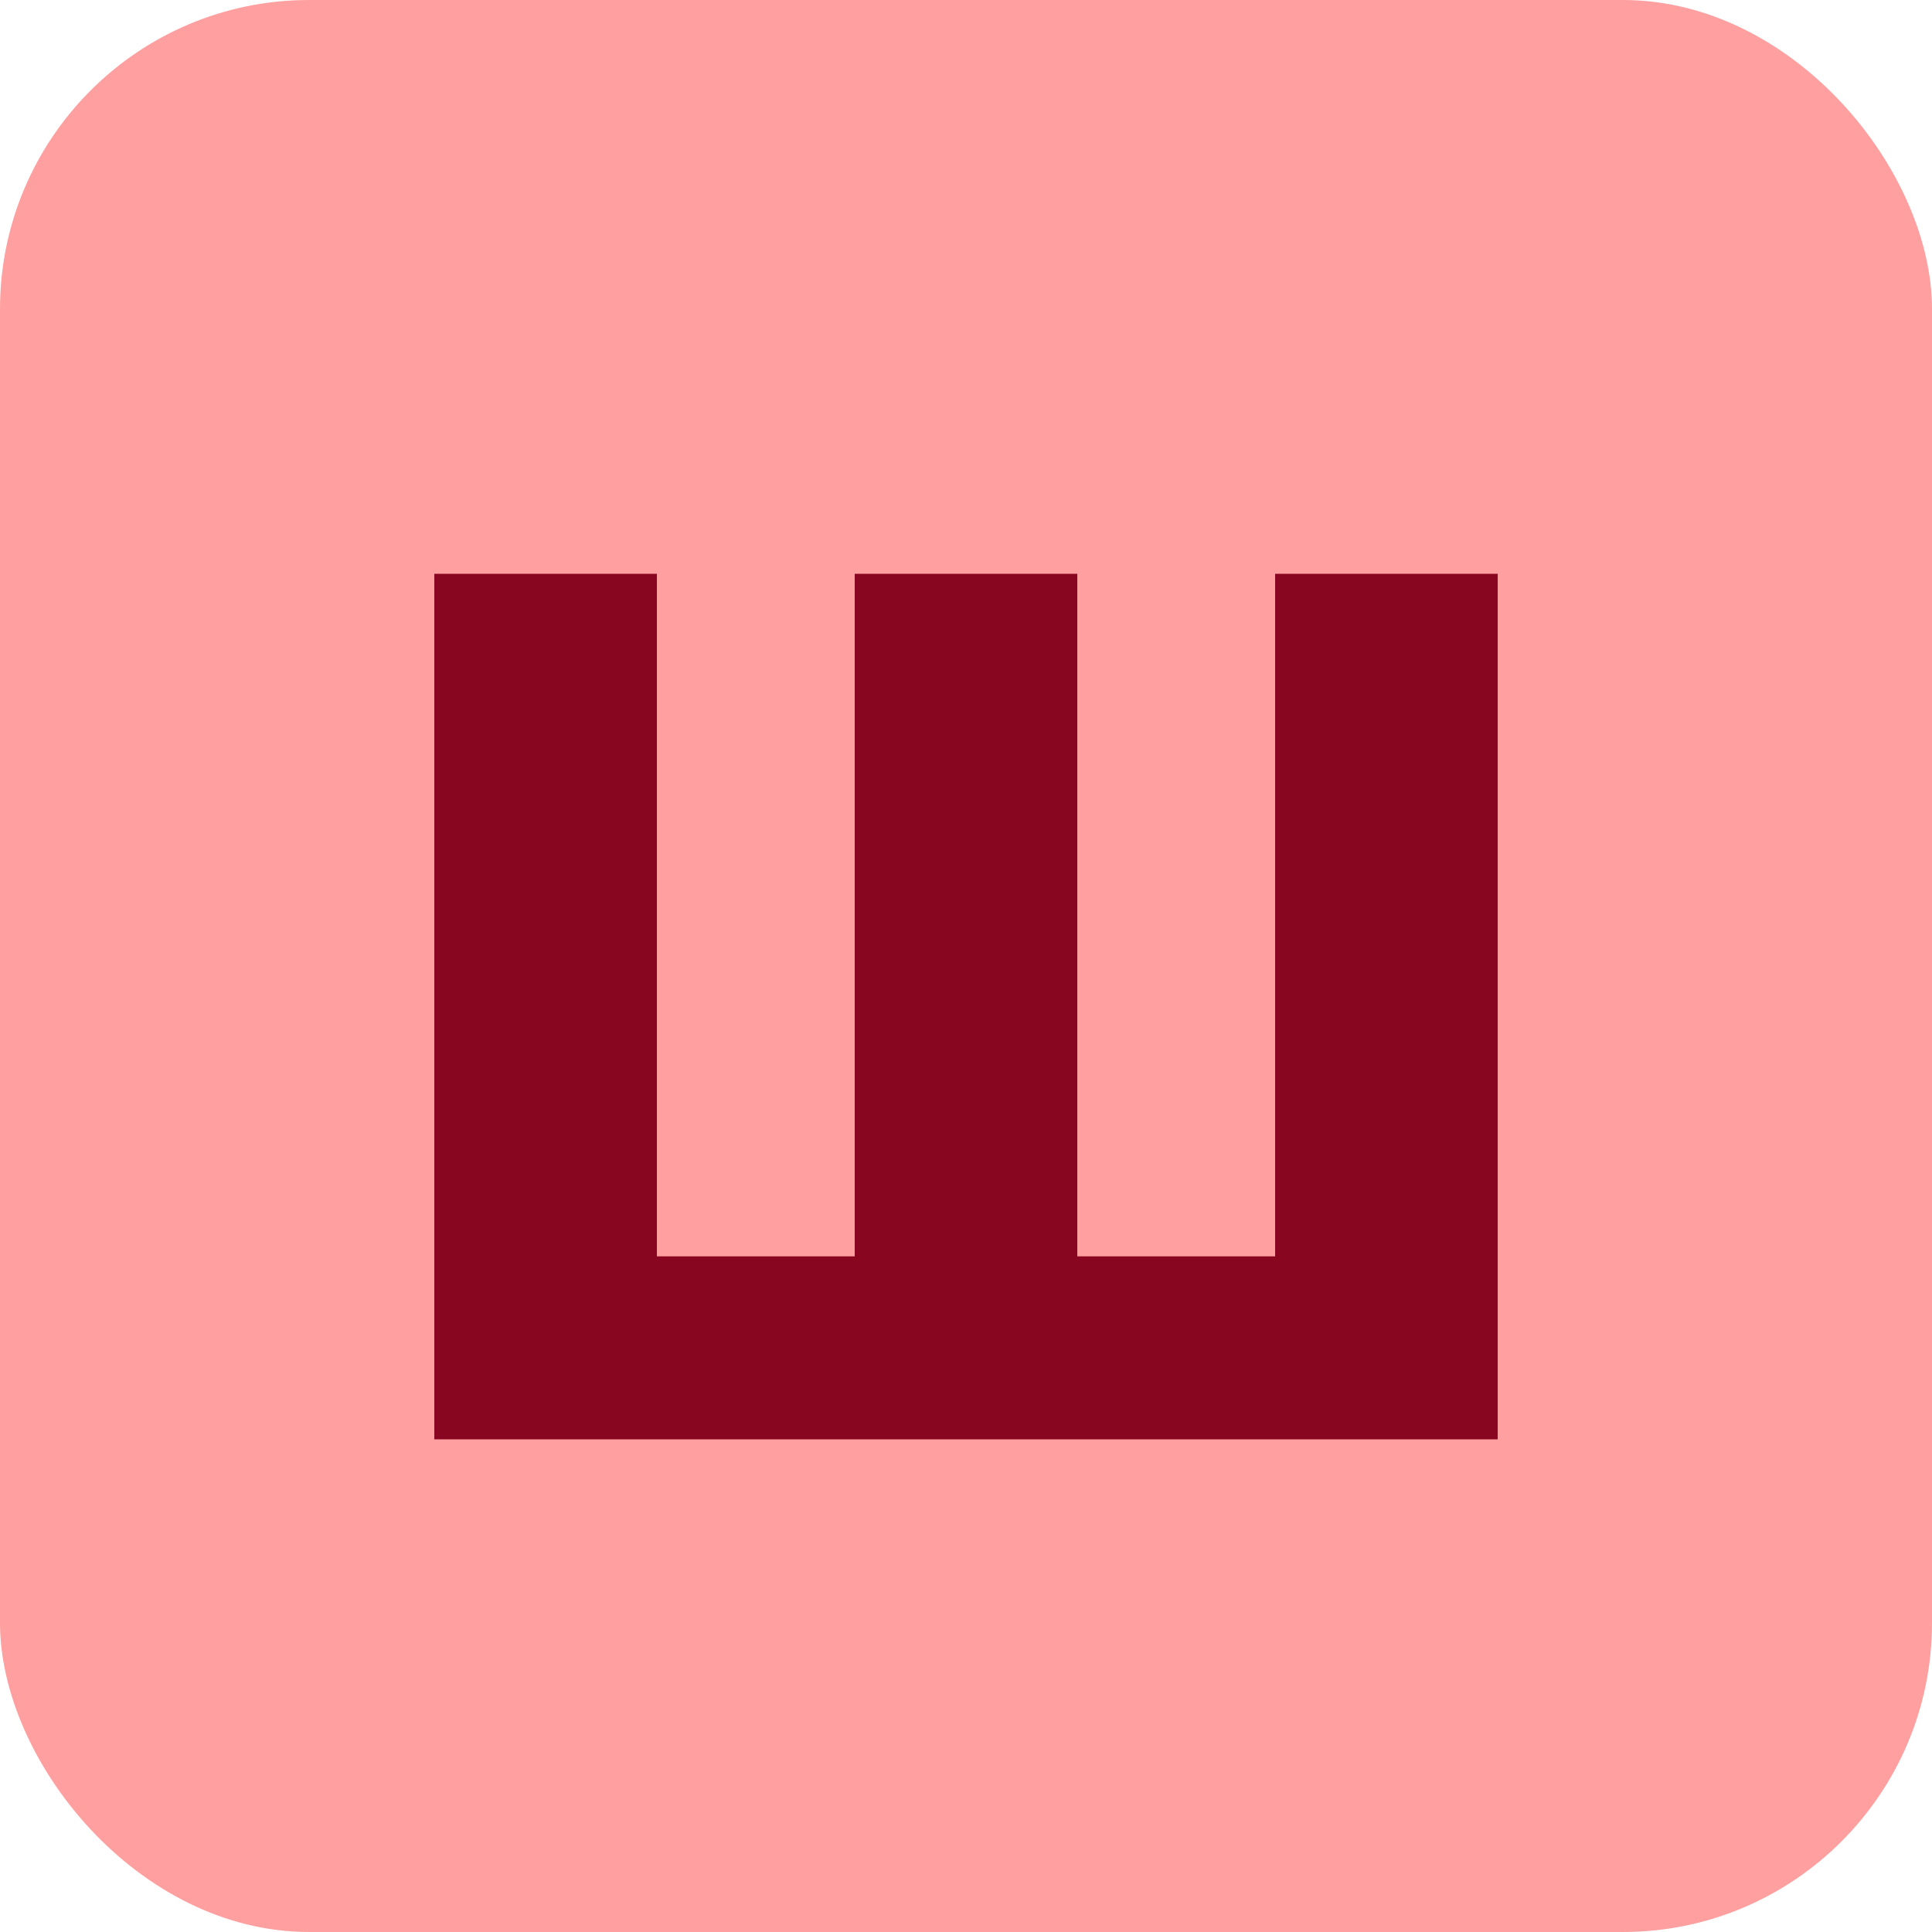 <svg width="100" height="100" viewBox="0 0 100 100" fill="none" xmlns="http://www.w3.org/2000/svg">
<rect width="100" height="100" rx="16" fill="#FF9F9F"/>
<path d="M22.48 29.7H34V65.028H44.24V29.7H55.76V65.028H66V29.7H77.52V74.5H22.48V29.7Z" fill="#890620"/>
</svg>
